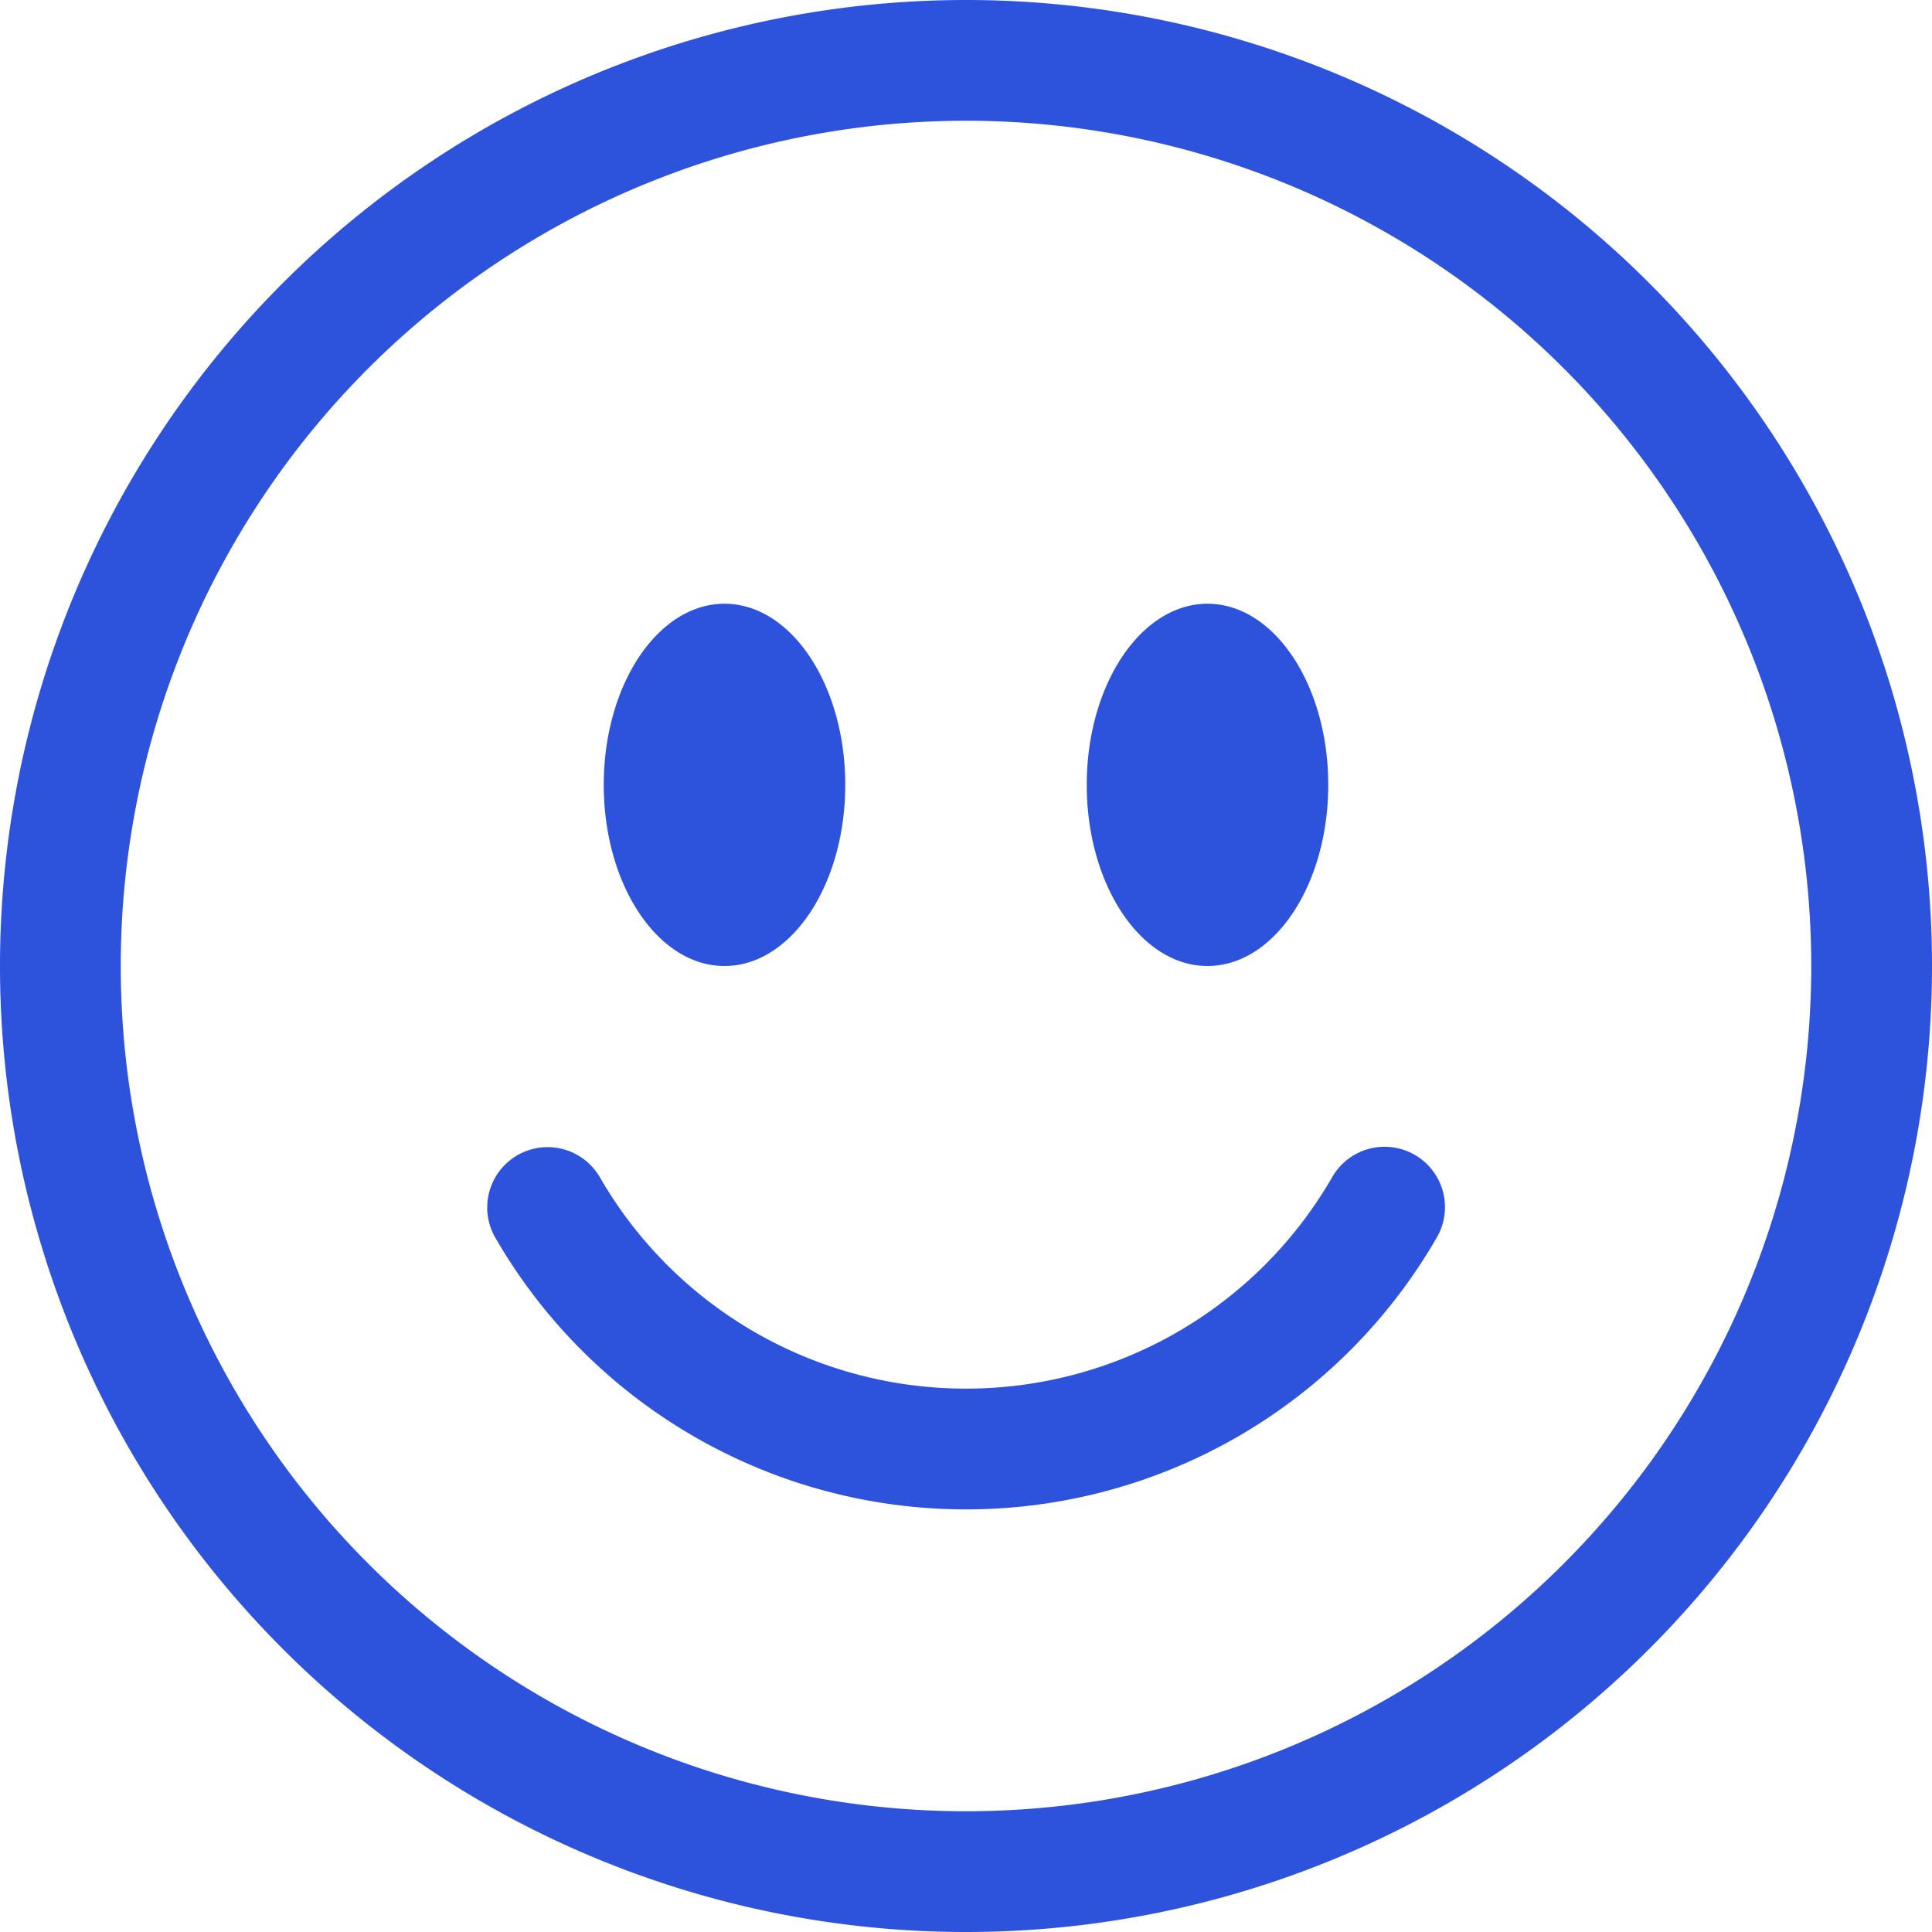 <svg xmlns="http://www.w3.org/2000/svg" width="16" height="16" fill="#2d52dc " class="bi bi-emoji-smile" viewBox="0 0 16 16">
  <path d="M8 15A7 7 0 1 1 8 1a7 7 0 0 1 0 14zm0 1A8 8 0 1 0 8 0a8 8 0 0 0 0 16z"/>
  <path d="M4.285 9.567a.5.5 0 0 1 .683.183A3.498 3.498 0 0 0 8 11.5a3.498 3.498 0 0 0 3.032-1.75.5.5 0 1 1 .866.5A4.498 4.498 0 0 1 8 12.5a4.498 4.498 0 0 1-3.898-2.25.5.5 0 0 1 .183-.683zM7 6.5C7 7.328 6.552 8 6 8s-1-.672-1-1.5S5.448 5 6 5s1 .672 1 1.5zm4 0c0 .828-.448 1.5-1 1.5s-1-.672-1-1.5S9.448 5 10 5s1 .672 1 1.5z"/>
</svg>